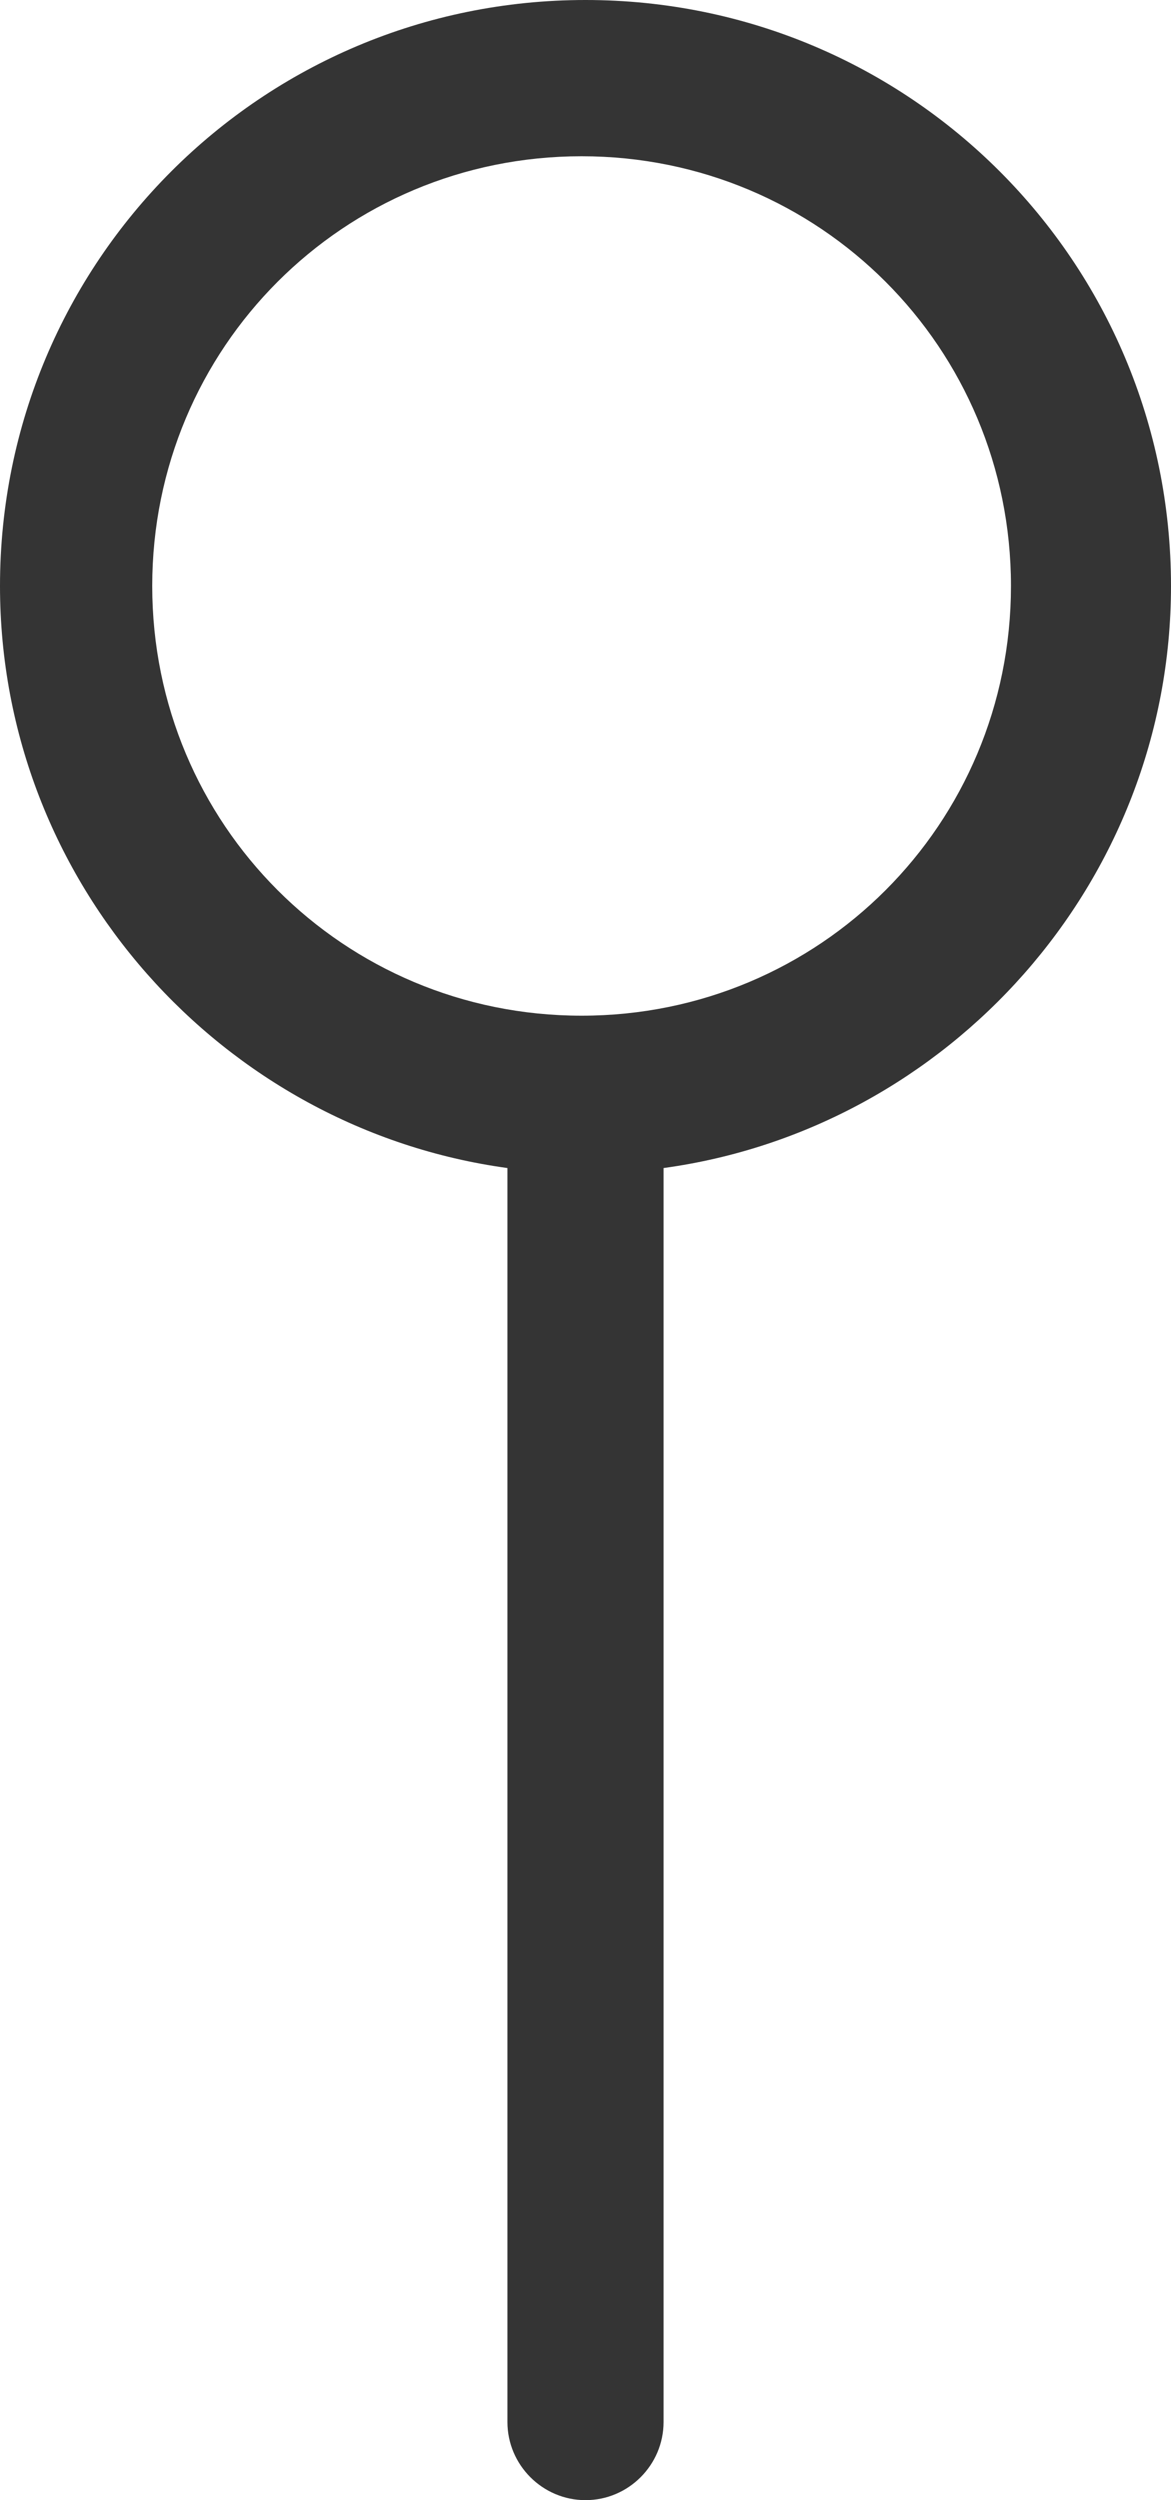 <?xml version="1.0" encoding="utf-8"?>
<!-- Generator: Adobe Illustrator 21.0.0, SVG Export Plug-In . SVG Version: 6.00 Build 0)  -->
<svg version="1.1" id="Layer_1" xmlns="http://www.w3.org/2000/svg" xmlns:xlink="http://www.w3.org/1999/xlink" x="0px" y="0px"
	 viewBox="0 0 30 64" style="enable-background:new 0 0 30 64;" xml:space="preserve">
<style type="text/css">
	.st0{fill:#343434;}
</style>
<title>pin-alt</title>
<desc>Created with Sketch.</desc>
<path class="st0" d="M15,0C6.7,0,0,6.7,0,15c0,7.6,5.7,13.9,13,14.9V30v32c0,1.1,0.9,2,2,2s2-0.9,2-2V30v-0.1c7.3-1,13-7.3,13-14.9
	C30,6.7,23.3,0,15,0z M14.9,26c-6.1,0-11-4.9-11-11s4.9-11,11-11c6.1,0,11,4.9,11,11S21,26,14.9,26z"/>
</svg>
